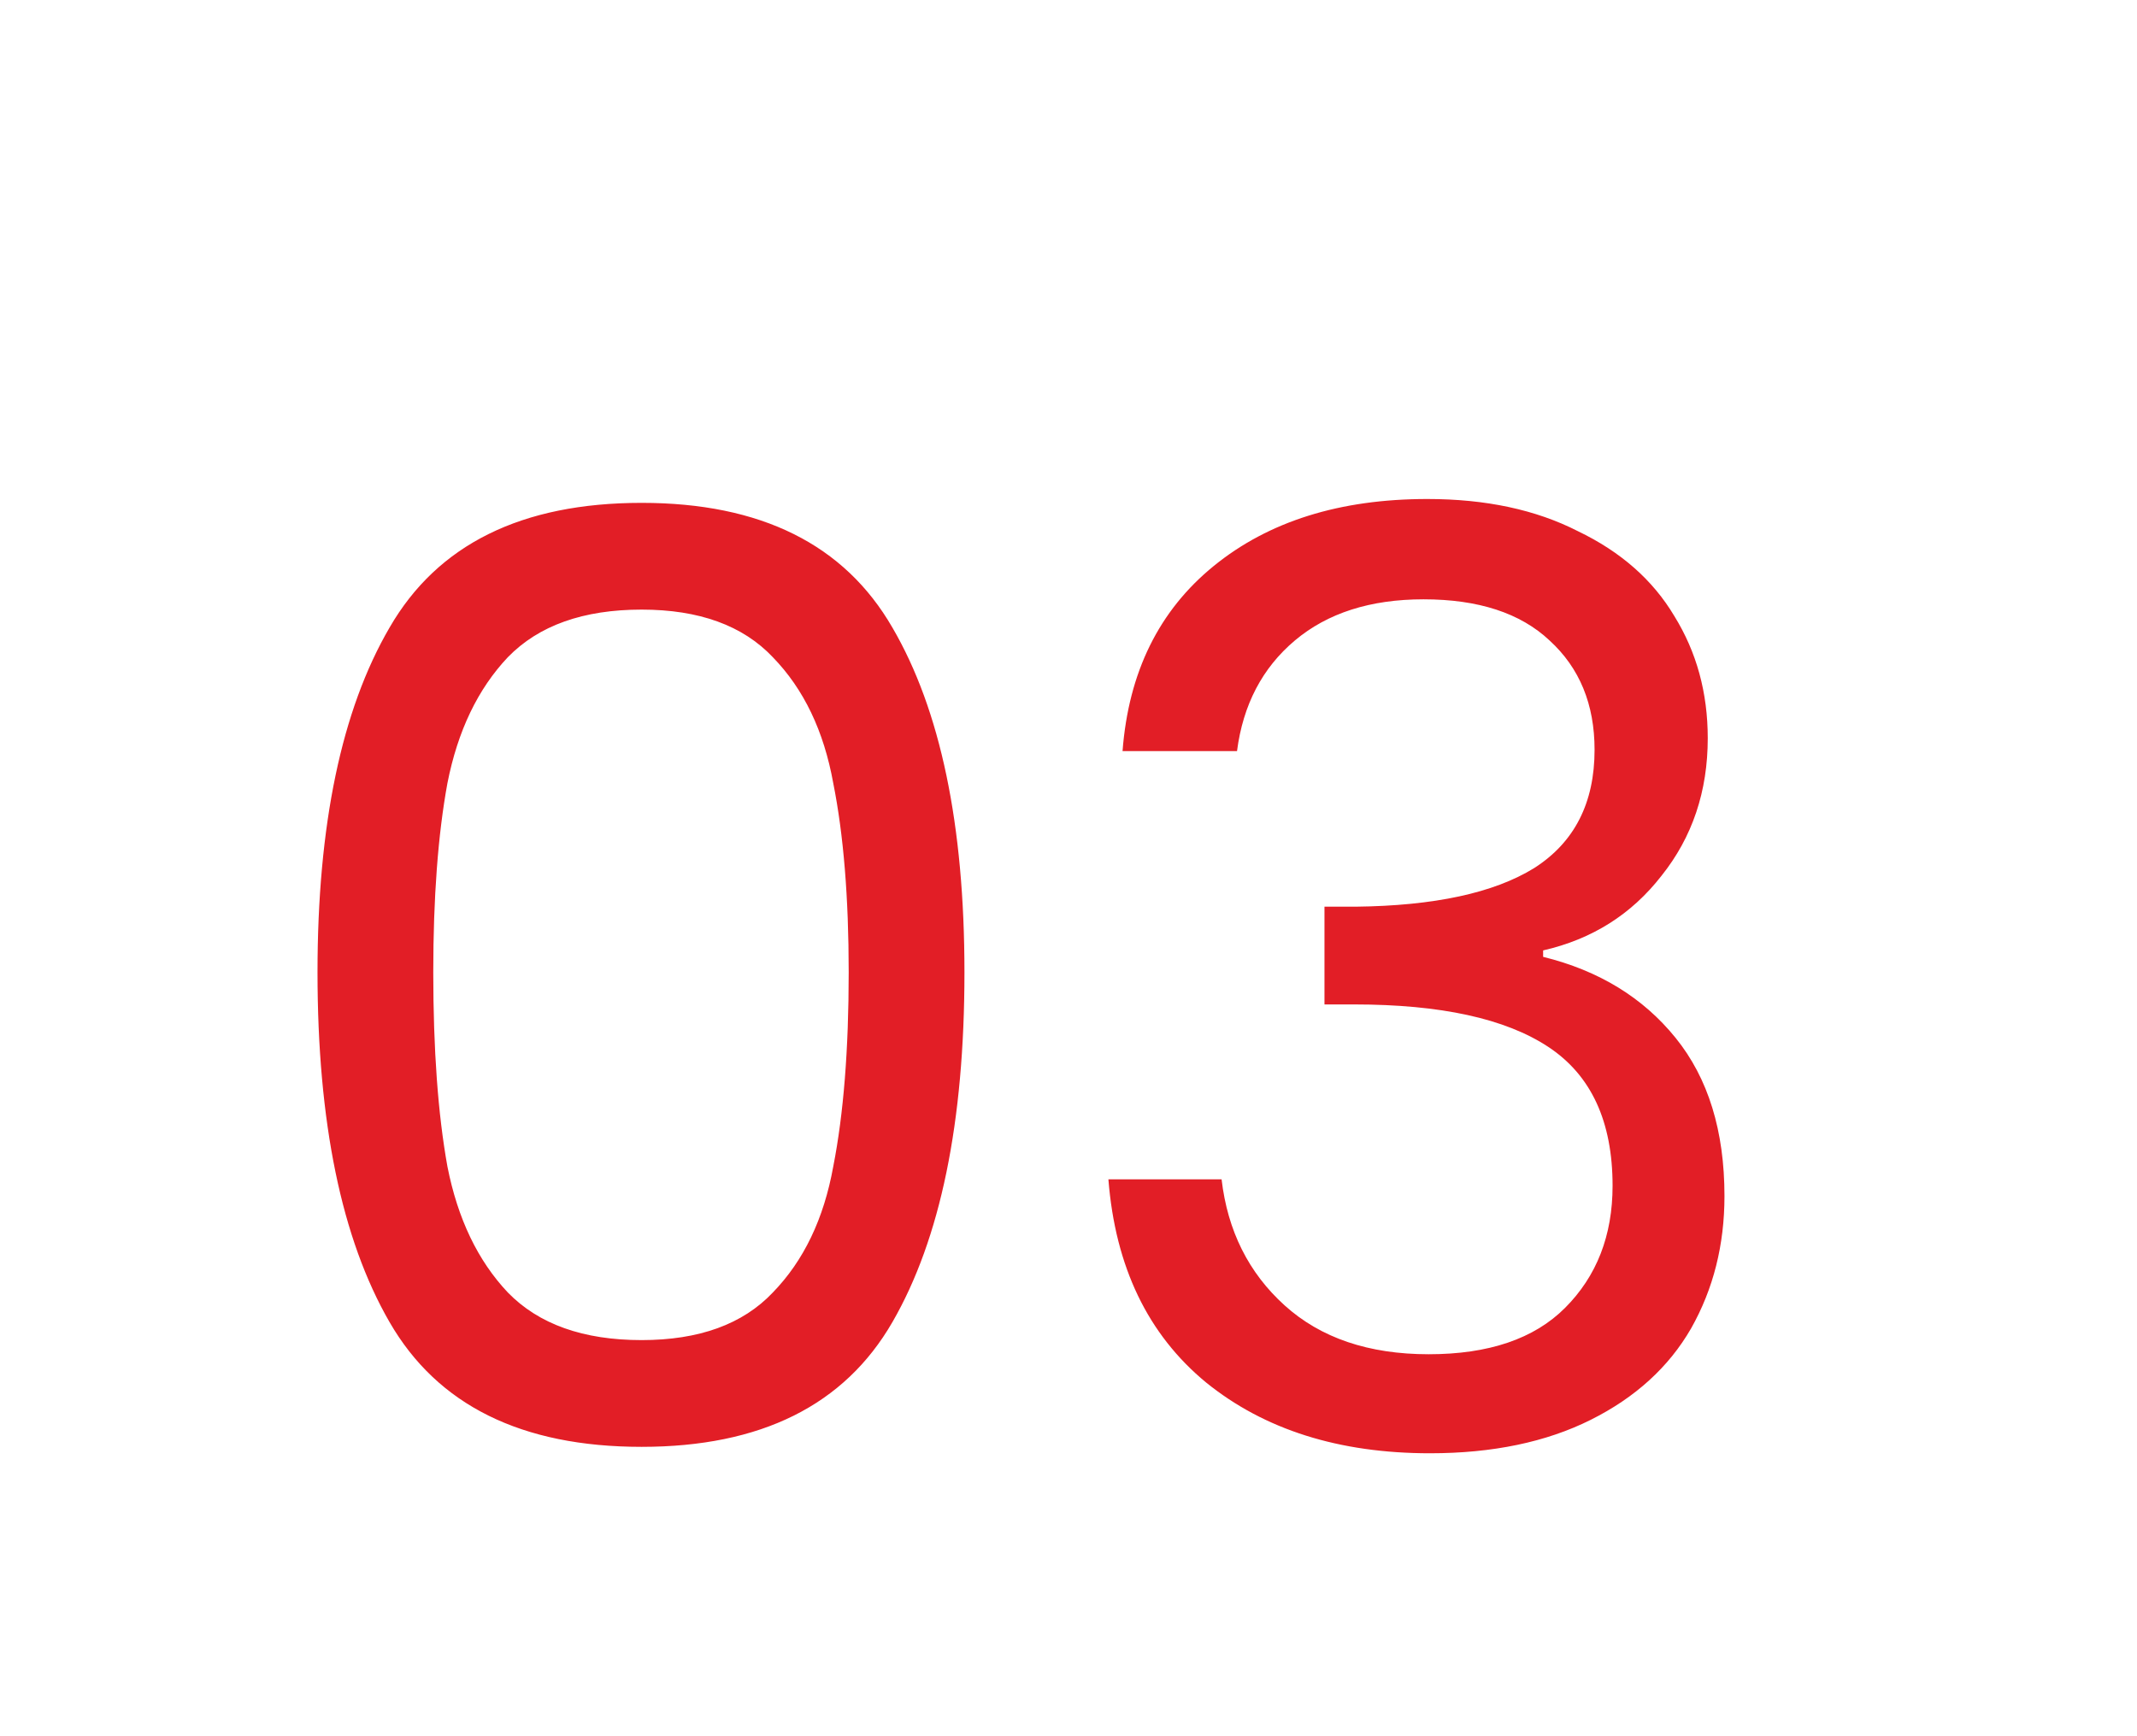 <svg width="64" height="52" viewBox="0 0 66 54" fill="none" xmlns="http://www.w3.org/2000/svg">
<g filter="url(#filter0_d_1_761)">
<rect width="64" height="52" rx="5" fill="white"/>
</g>
<g filter="url(#filter1_d_1_761)">
<path d="M9.644 27.24C9.644 22.653 10.391 19.08 11.884 16.52C13.377 13.933 15.991 12.64 19.724 12.64C23.431 12.64 26.031 13.933 27.524 16.52C29.017 19.08 29.764 22.653 29.764 27.24C29.764 31.907 29.017 35.533 27.524 38.12C26.031 40.707 23.431 42 19.724 42C15.991 42 13.377 40.707 11.884 38.12C10.391 35.533 9.644 31.907 9.644 27.24ZM26.164 27.24C26.164 24.92 26.004 22.96 25.684 21.36C25.391 19.733 24.764 18.427 23.804 17.44C22.871 16.453 21.511 15.96 19.724 15.96C17.911 15.96 16.524 16.453 15.564 17.44C14.631 18.427 14.004 19.733 13.684 21.36C13.391 22.96 13.244 24.92 13.244 27.24C13.244 29.64 13.391 31.653 13.684 33.28C14.004 34.907 14.631 36.213 15.564 37.2C16.524 38.187 17.911 38.68 19.724 38.68C21.511 38.68 22.871 38.187 23.804 37.2C24.764 36.213 25.391 34.907 25.684 33.28C26.004 31.653 26.164 29.64 26.164 27.24ZM34.681 20.36C34.868 17.907 35.815 15.987 37.521 14.6C39.228 13.213 41.441 12.52 44.161 12.52C45.975 12.52 47.535 12.853 48.841 13.52C50.175 14.16 51.175 15.04 51.841 16.16C52.535 17.28 52.881 18.547 52.881 19.96C52.881 21.613 52.401 23.04 51.441 24.24C50.508 25.44 49.281 26.213 47.761 26.56V26.76C49.495 27.187 50.868 28.027 51.881 29.28C52.895 30.533 53.401 32.173 53.401 34.2C53.401 35.72 53.055 37.093 52.361 38.32C51.668 39.52 50.628 40.467 49.241 41.16C47.855 41.853 46.188 42.2 44.241 42.2C41.415 42.2 39.095 41.467 37.281 40C35.468 38.507 34.455 36.4 34.241 33.68H37.761C37.948 35.28 38.601 36.587 39.721 37.6C40.841 38.613 42.335 39.12 44.201 39.12C46.068 39.12 47.481 38.64 48.441 37.68C49.428 36.693 49.921 35.427 49.921 33.88C49.921 31.88 49.255 30.44 47.921 29.56C46.588 28.68 44.575 28.24 41.881 28.24H40.961V25.2H41.921C44.375 25.173 46.228 24.773 47.481 24C48.735 23.2 49.361 21.973 49.361 20.32C49.361 18.907 48.895 17.773 47.961 16.92C47.055 16.067 45.748 15.64 44.041 15.64C42.388 15.64 41.055 16.067 40.041 16.92C39.028 17.773 38.428 18.92 38.241 20.36H34.681Z" fill="#E21E26"/>
</g>
<defs>
<filter id="filter0_d_1_761" x="0" y="0" width="66" height="54" filterUnits="userSpaceOnUse" color-interpolation-filters="sRGB">
<feFlood flood-opacity="0" result="BackgroundImageFix"/>
<feColorMatrix in="SourceAlpha" type="matrix" values="0 0 0 0 0 0 0 0 0 0 0 0 0 0 0 0 0 0 127 0" result="hardAlpha"/>
<feOffset dx="1" dy="1"/>
<feGaussianBlur stdDeviation="0.5"/>
<feComposite in2="hardAlpha" operator="out"/>
<feColorMatrix type="matrix" values="0 0 0 0 0.896 0 0 0 0 0.888 0 0 0 0 0.888 0 0 0 0.5 0"/>
<feBlend mode="normal" in2="BackgroundImageFix" result="effect1_dropShadow_1_761"/>
<feBlend mode="normal" in="SourceGraphic" in2="effect1_dropShadow_1_761" result="shape"/>
</filter>
<filter id="filter1_d_1_761" x="4.644" y="10.52" width="53.757" height="39.68" filterUnits="userSpaceOnUse" color-interpolation-filters="sRGB">
<feFlood flood-opacity="0" result="BackgroundImageFix"/>
<feColorMatrix in="SourceAlpha" type="matrix" values="0 0 0 0 0 0 0 0 0 0 0 0 0 0 0 0 0 0 127 0" result="hardAlpha"/>
<feOffset dy="3"/>
<feGaussianBlur stdDeviation="2.5"/>
<feComposite in2="hardAlpha" operator="out"/>
<feColorMatrix type="matrix" values="0 0 0 0 0 0 0 0 0 0 0 0 0 0 0 0 0 0 0.15 0"/>
<feBlend mode="normal" in2="BackgroundImageFix" result="effect1_dropShadow_1_761"/>
<feBlend mode="normal" in="SourceGraphic" in2="effect1_dropShadow_1_761" result="shape"/>
</filter>
</defs>
</svg>
